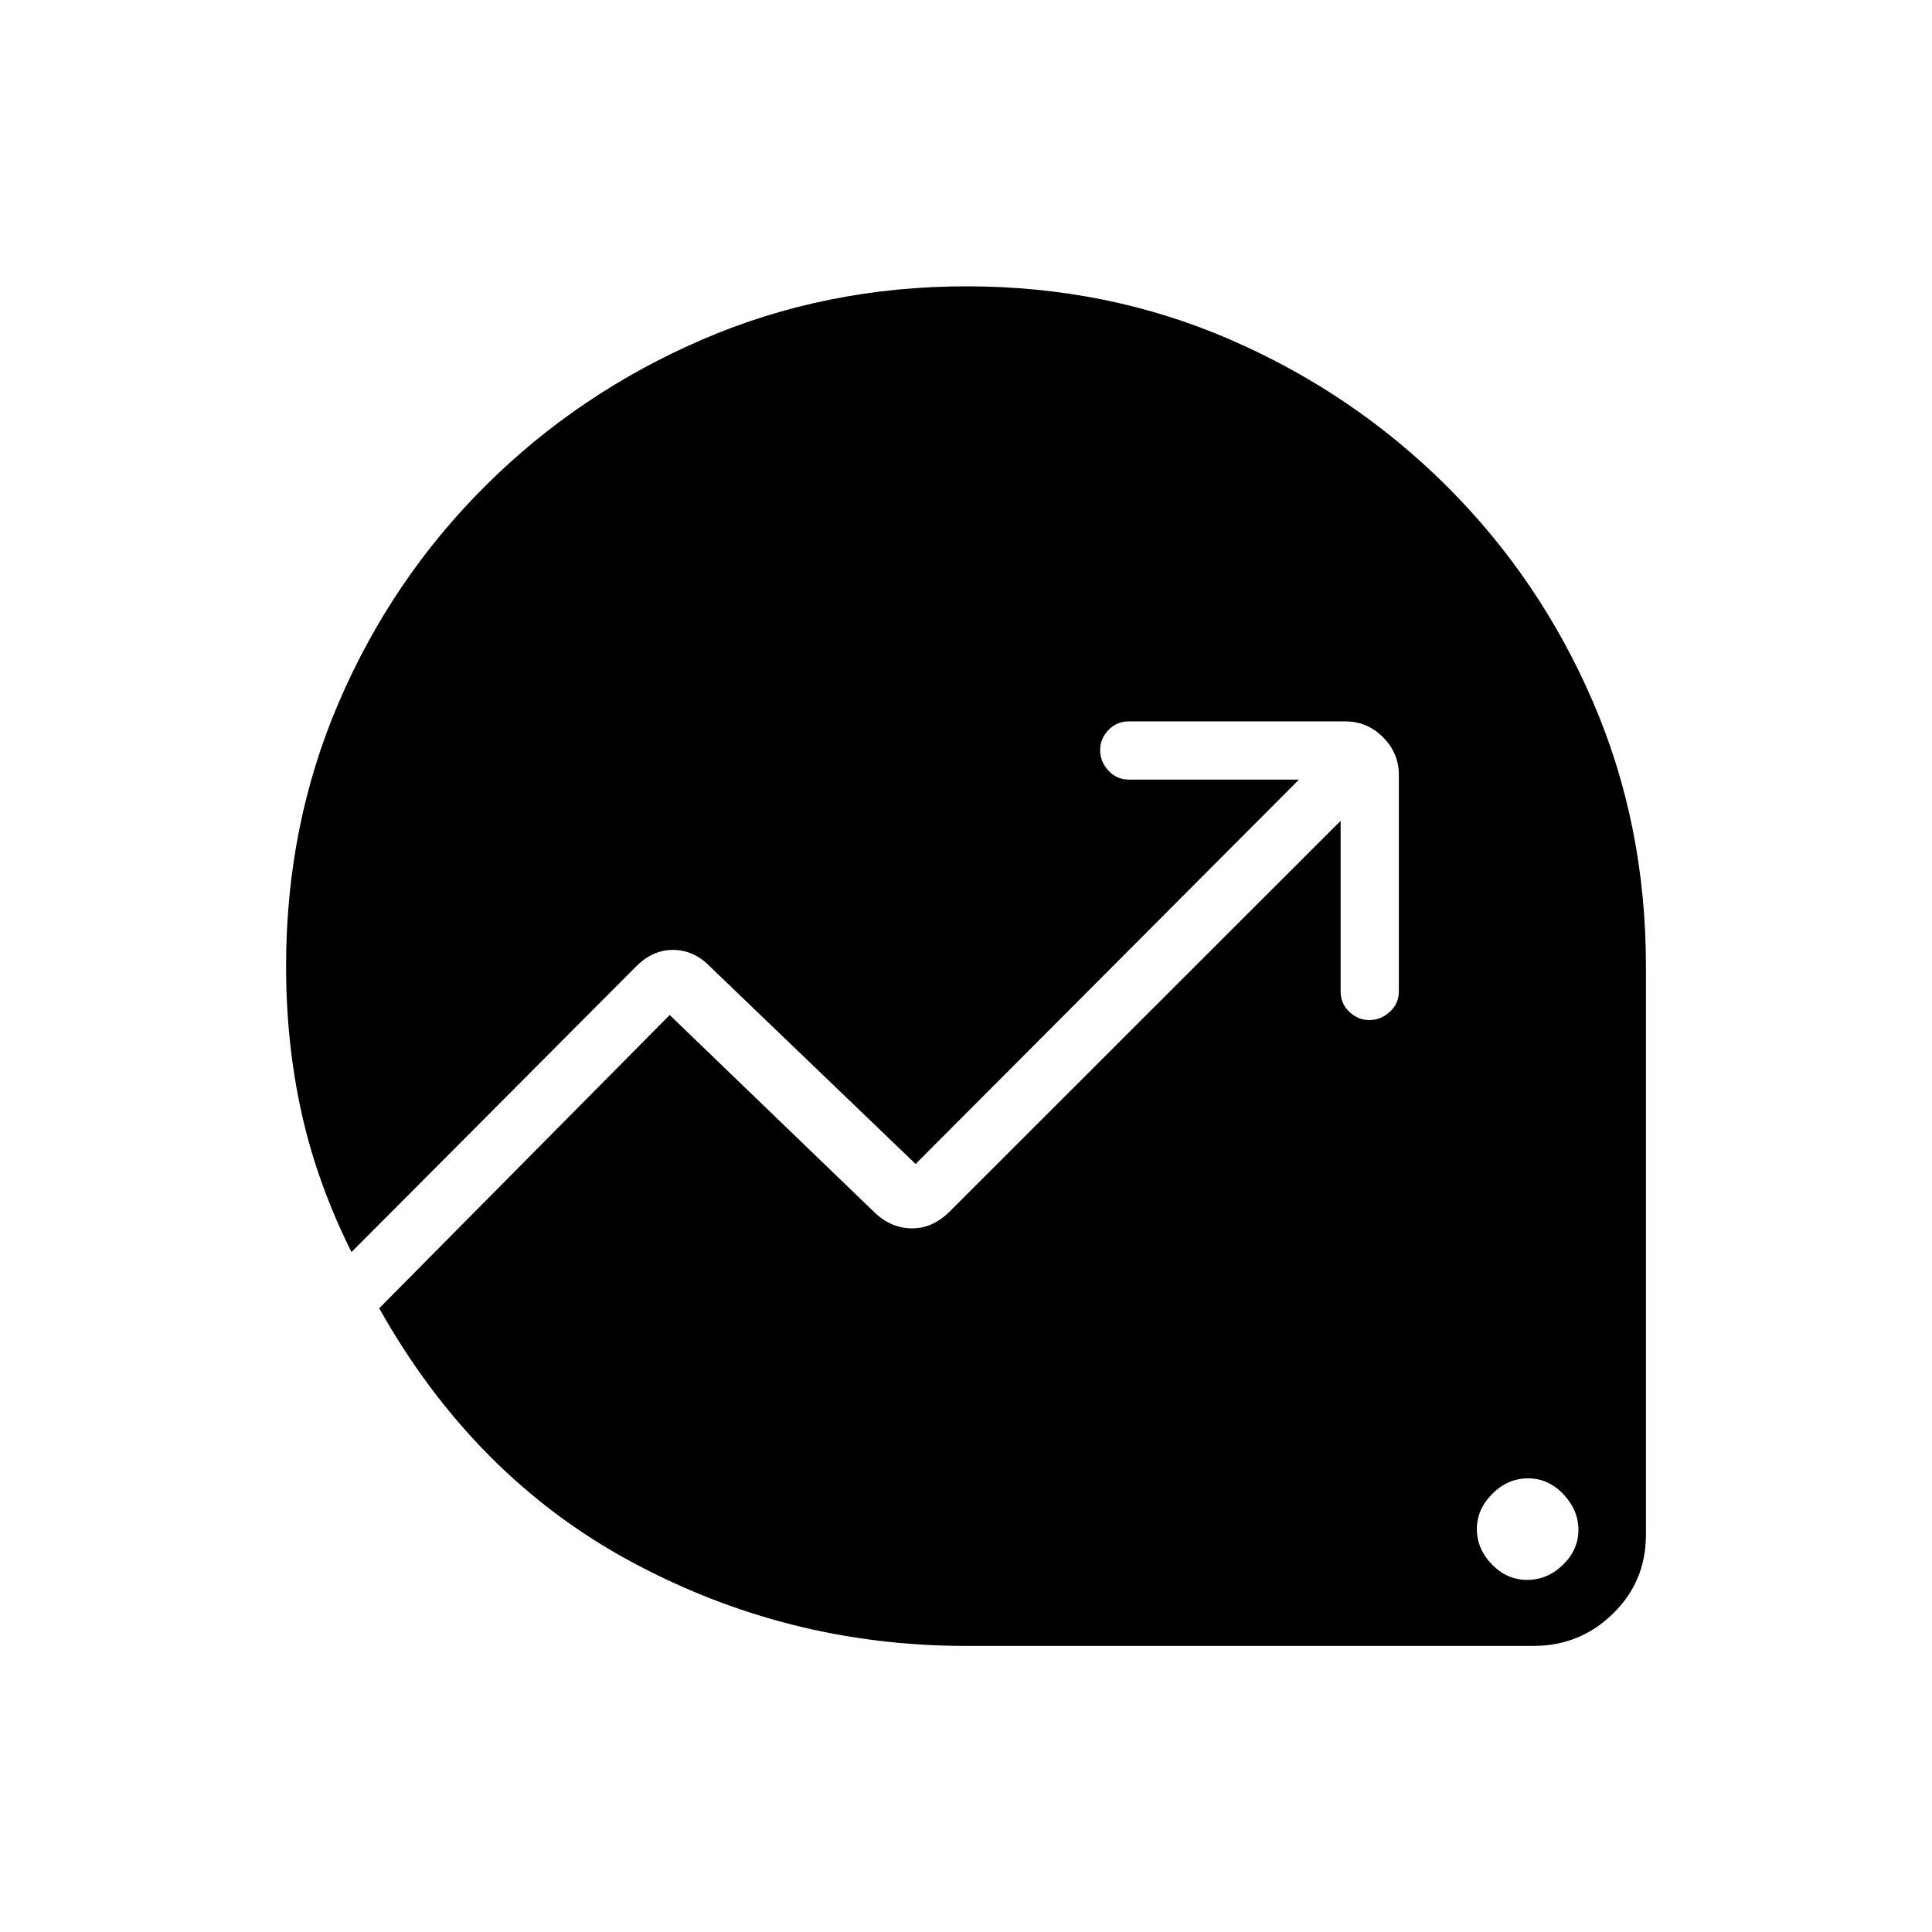 <svg xmlns="http://www.w3.org/2000/svg" height="20" viewBox="0 -960 960 960" width="20"><path d="M758.87-174.96q10.05 0 17.75-7.48 7.69-7.49 7.69-17.35 0-9.86-7.48-17.75-7.49-7.88-17.54-7.88-10.06 0-17.75 7.67-7.69 7.68-7.69 17.54t7.48 17.56q7.48 7.69 17.54 7.69ZM480-142.15q-89.06 0-166.84-42.1T188.42-309.92l144.35-145.73 100.94 97.28q8.41 8.52 18.96 8.74 10.54.22 19.14-8.29l194.34-194.23v84.77q0 6.06 4.33 10.16 4.32 4.1 9.95 4.1 5.63 0 10.14-4.1 4.51-4.1 4.51-10.16v-107.58q0-10.86-7.86-18.72-7.86-7.86-18.72-7.86H560.92q-6.07 0-10.17 4.33-4.1 4.32-4.1 9.95 0 5.63 4.1 10.14 4.1 4.5 10.17 4.5h84.54l-190.5 191-101.69-97.65q-8.1-8.54-18.44-8.73-10.33-.19-18.68 8.16l-141.5 141.99q-17-34.07-24.75-68.87-7.75-34.79-7.75-73.28 0-70.18 26.29-131.23 26.28-61.06 72.69-107.3 46.41-46.23 107.76-72.72 61.35-26.48 131.39-26.48 70.03 0 131.03 26.48 61.01 26.49 107.47 72.72 46.45 46.24 72.76 107.3 26.31 61.05 26.31 131.23v282.67q0 23.15-16.38 39.16-16.39 16.02-39.6 16.02H480Z"/></svg>